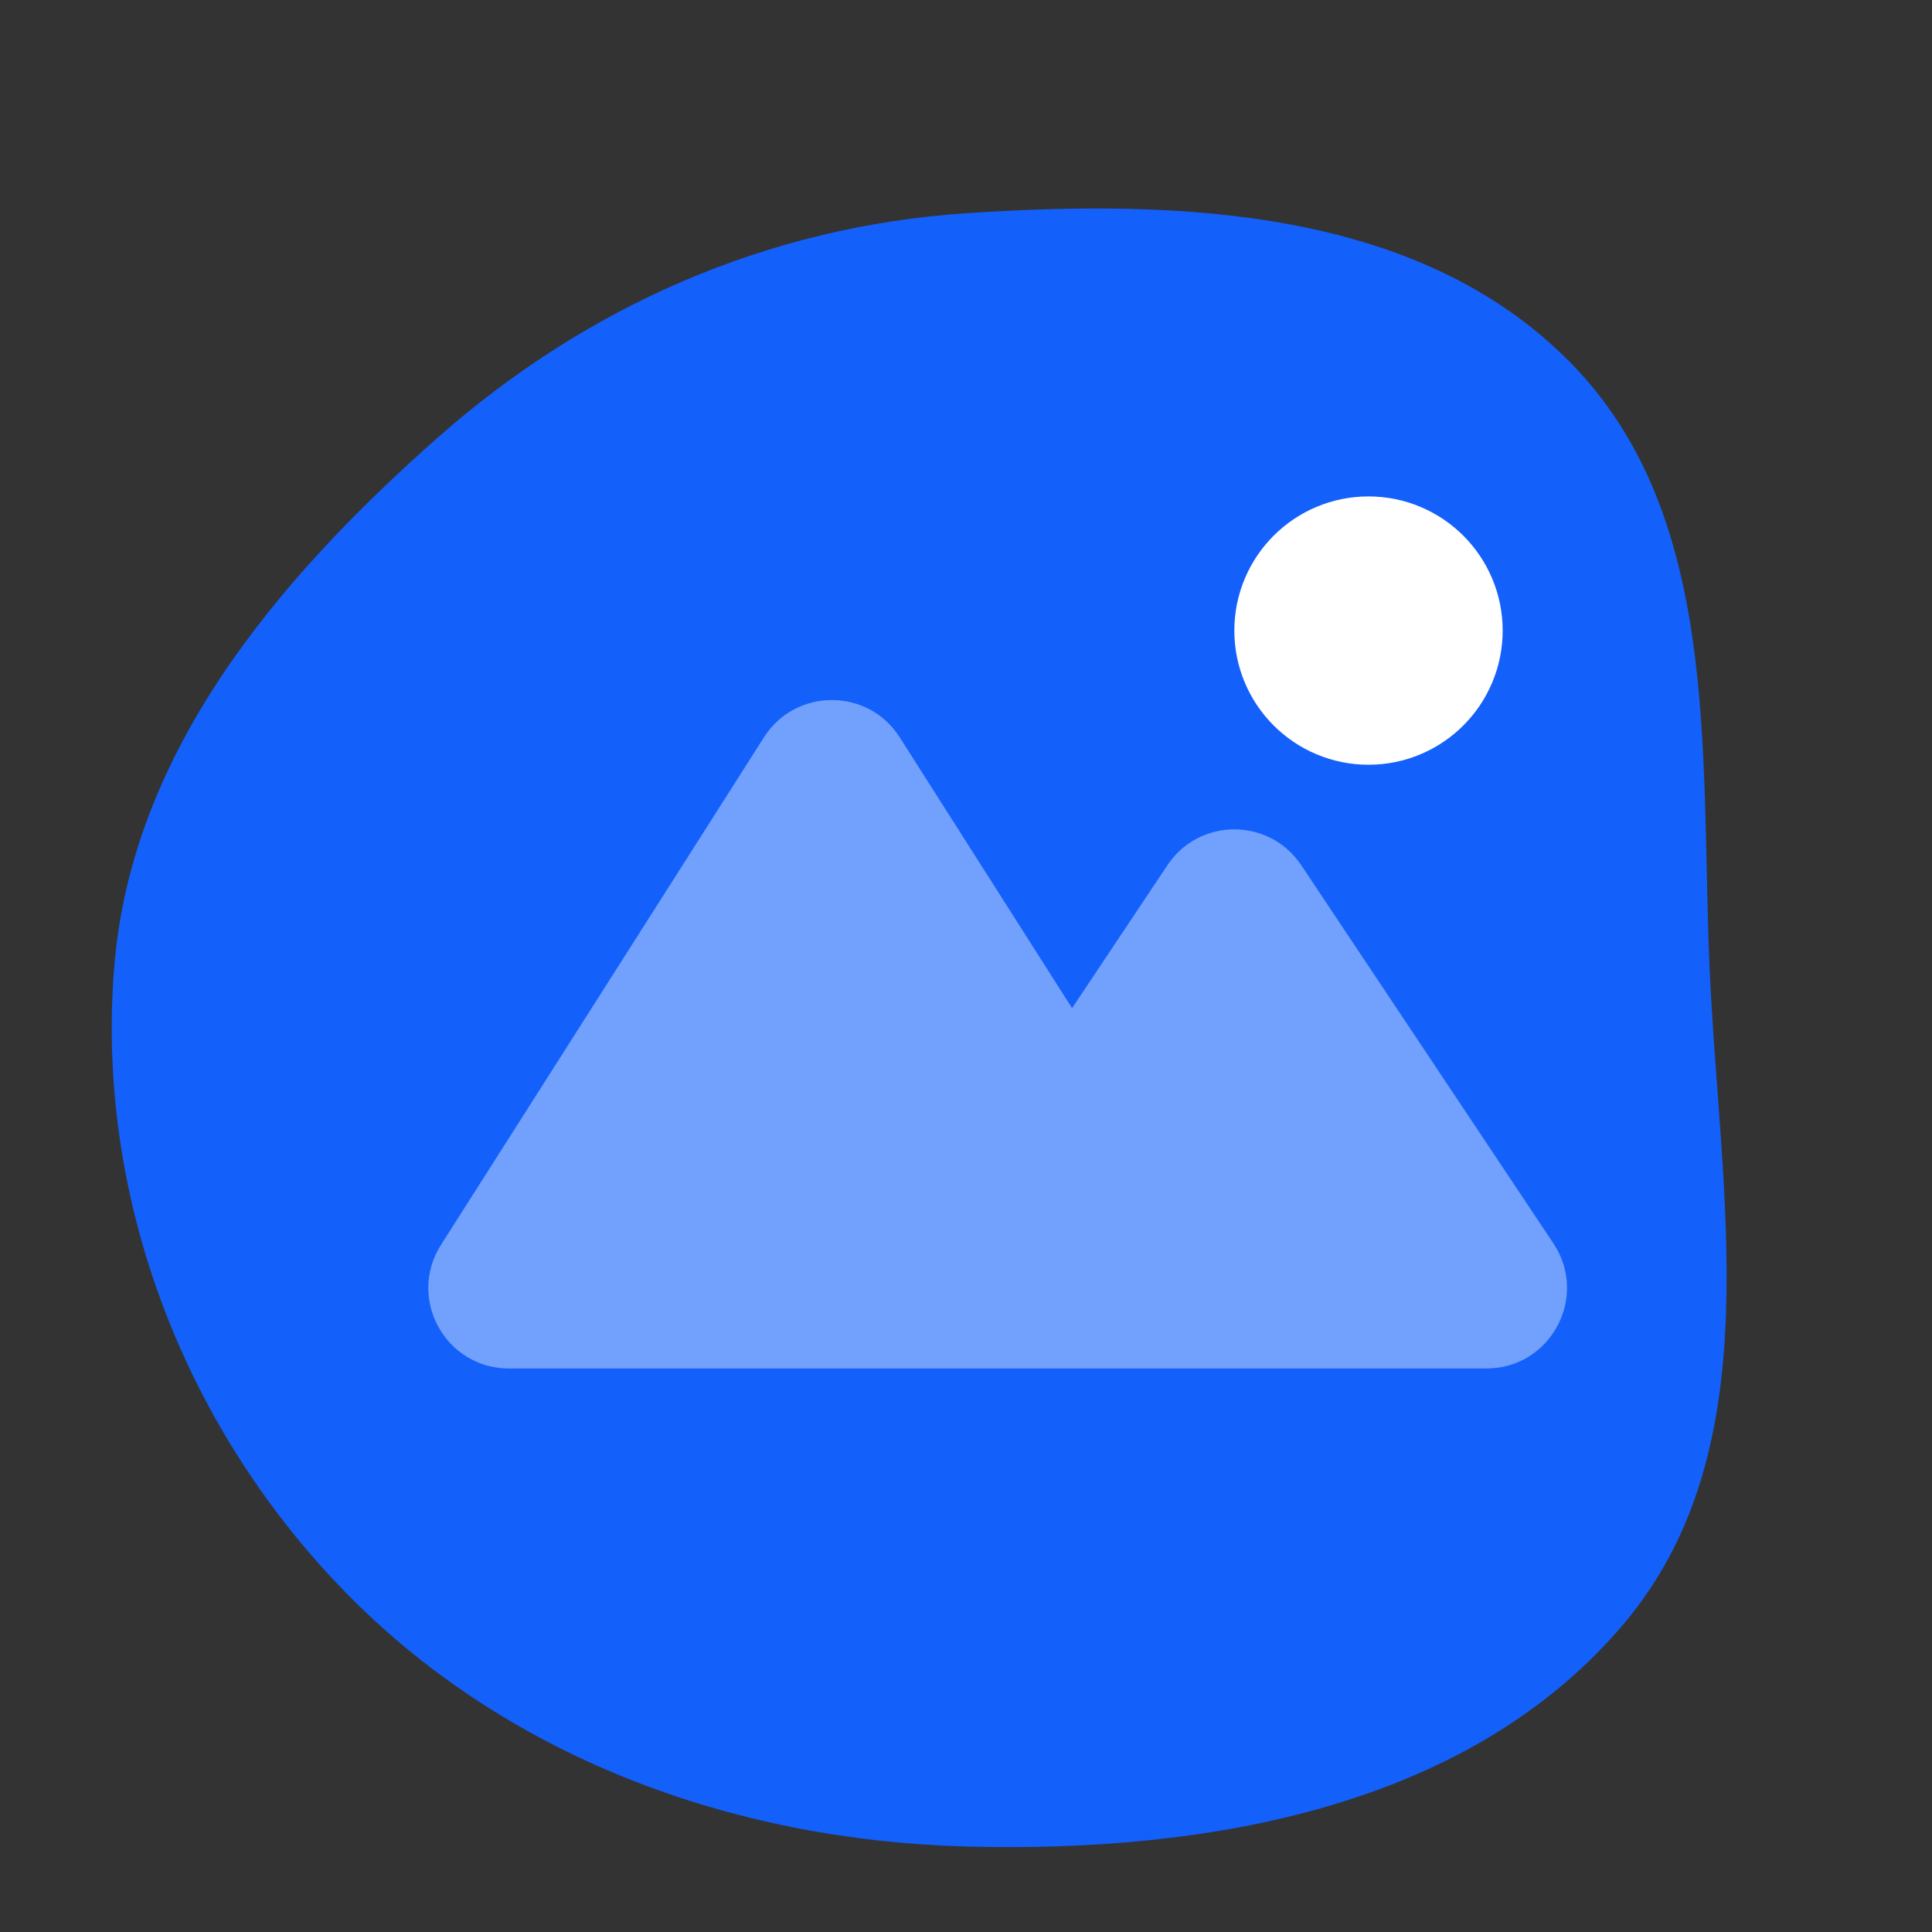 <!DOCTYPE svg PUBLIC "-//W3C//DTD SVG 1.1//EN" "http://www.w3.org/Graphics/SVG/1.1/DTD/svg11.dtd">

<!-- Uploaded to: SVG Repo, www.svgrepo.com, Transformed by: SVG Repo Mixer Tools -->
<svg width="800px" height="800px" viewBox="-2.4 -2.4 28.80 28.80" fill="none" xmlns="http://www.w3.org/2000/svg">

<rect x="-2.4" y="-2.4" width="28.80" height="28.80" fill="#333333" stroke="none"/>

<g id="SVGRepo_bgCarrier" stroke-width="0" transform="translate(0,0), scale(1)">

<path transform="translate(-2.4, -2.4), scale(0.9)" d="M16,30.584C19.984,30.691,24.324,29.941,26.895,26.895C29.352,23.986,28.477,19.804,28.315,16C28.163,12.446,28.503,8.528,26.003,5.997C23.494,3.457,19.562,3.294,16,3.532C12.713,3.752,9.718,5.068,7.249,7.249C4.585,9.604,2.186,12.457,1.893,16C1.58,19.797,3.025,23.587,5.675,26.325C8.365,29.107,12.131,30.48,16,30.584" fill="#1360fb" strokewidth="0"/>

</g>

<g id="SVGRepo_tracerCarrier" stroke-linecap="round" stroke-linejoin="round" stroke="#CCCCCC" stroke-width="0.24"/>

<g id="SVGRepo_iconCarrier">
    <circle cx="18" cy="7" r="1" stroke="#ffffff" stroke-width="2" stroke-linecap="round"/>
    <path fill-rule="evenodd" clip-rule="evenodd" d="M12.242 18H5.186C4.239 18 3.665 16.955 4.174 16.156L8.988 8.591C9.459 7.85 10.541 7.85 11.012 8.591L13.581 12.628L15.002 10.498C15.476 9.785 16.523 9.785 16.998 10.498L20.756 16.134C21.288 16.932 20.716 18 19.758 18H14.814H12.242Z" fill="#ffffff" fill-opacity="0.4"/>
</g>

</svg>